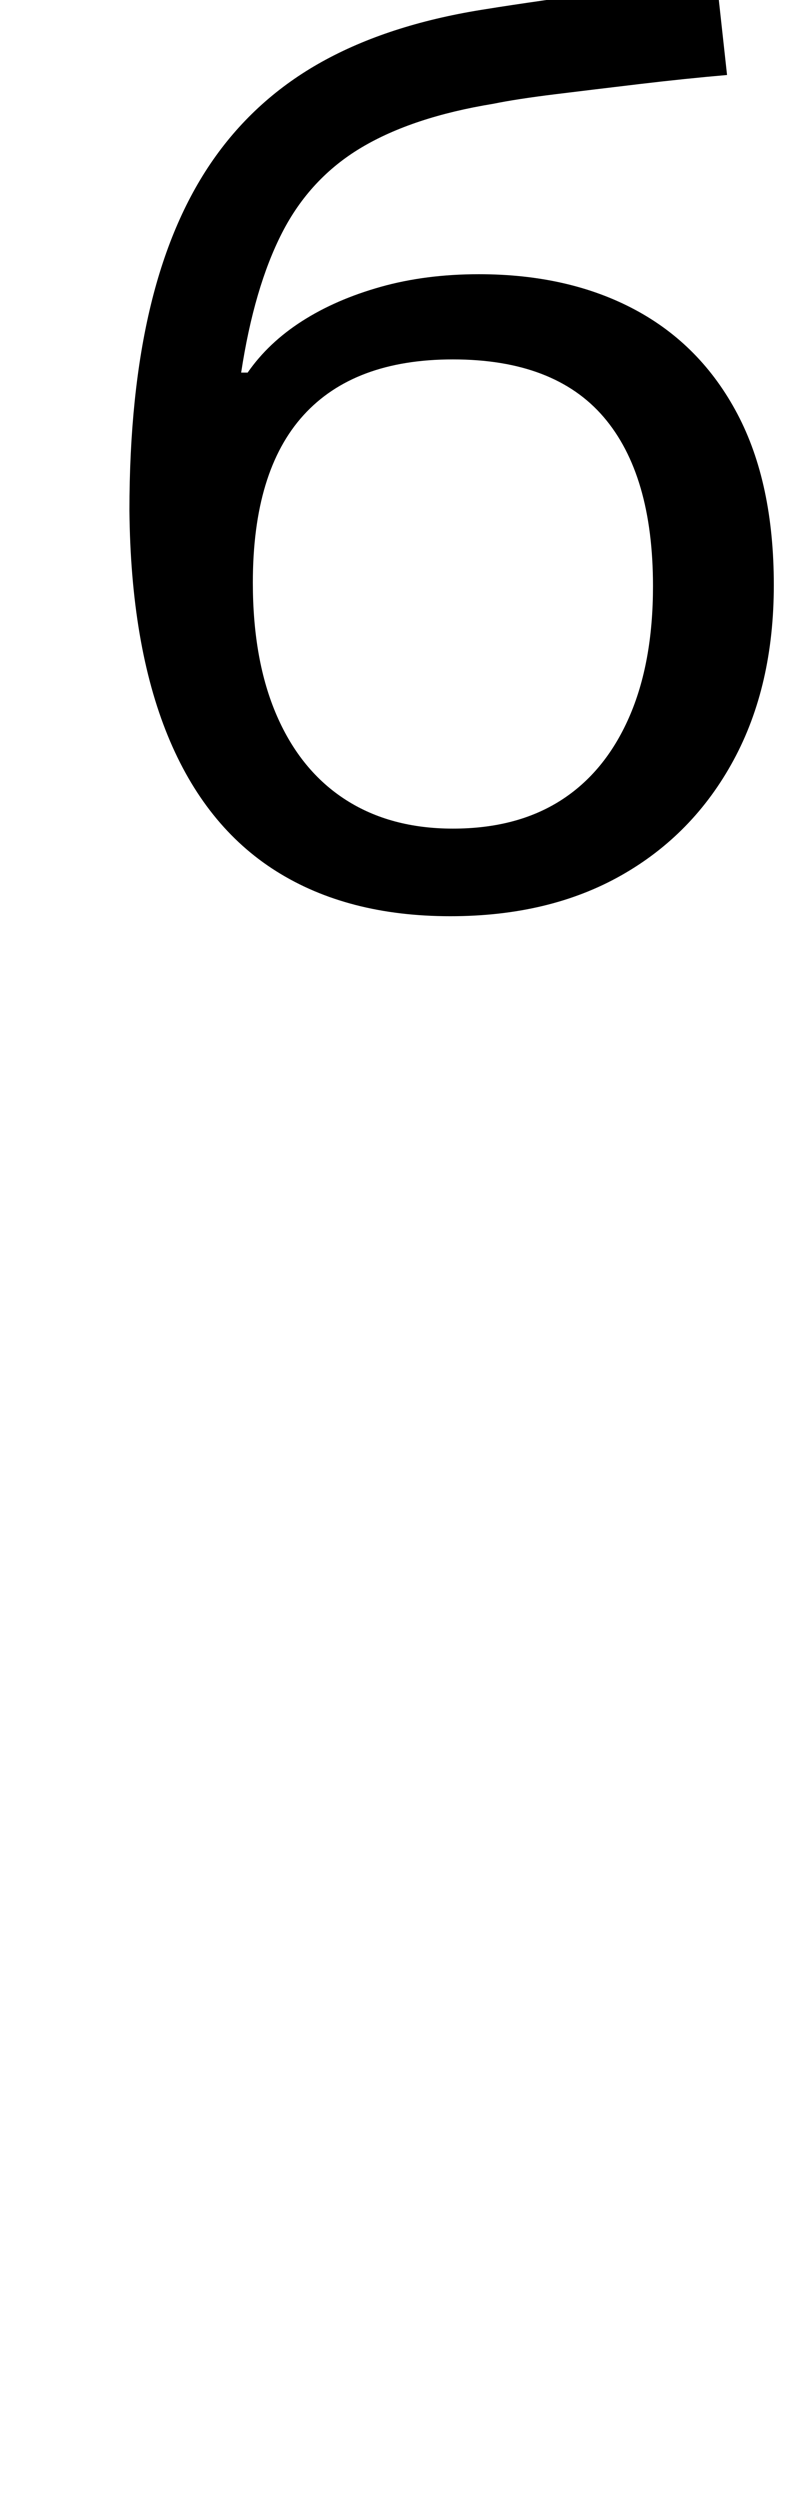 <?xml version="1.0" standalone="no"?>
<!DOCTYPE svg PUBLIC "-//W3C//DTD SVG 1.1//EN" "http://www.w3.org/Graphics/SVG/1.1/DTD/svg11.dtd" >
<svg xmlns="http://www.w3.org/2000/svg" xmlns:xlink="http://www.w3.org/1999/xlink" version="1.1" viewBox="-10 0 321 1000">
   <path fill="currentColor"
d="M170.239 366.48q-41.08 0 -69.68 -18t-43.42 -54.24t-15.34 -90q0 -47.04 8.58 -82.32q8.58 -35.279 26 -59.52t44.199 -38.64q26.78 -14.4 64.221 -20.16q8.84 -1.44 23.92 -3.601t33.02 -4.319
q17.94 -2.16 35.101 -3.601l4.16 37.92q-16.641 1.44 -34.841 3.601q-18.199 2.16 -33.8 4.08q-15.6 1.92 -24.96 3.84q-32.24 5.279 -52.78 17.52t-31.72 34.08t-16.38 55.92h2.6q8.32 -12 21.841 -20.64
q13.52 -8.64 31.46 -13.68q17.939 -5.04 39.26 -5.04q35.88 0 62.399 14.159q26.52 14.16 41.08 41.761q14.56 27.6 14.56 68.399q0 40.32 -16.12 70.08t-44.98 46.08q-28.859 16.32 -68.38 16.32zM171.279 331.44
q25.48 0 43.16 -11.28t27.3 -33.12t9.62 -52.56q0 -44.641 -19.76 -67.681q-19.76 -23.039 -60.32 -23.039q-39.52 0 -59.8 22.319q-20.28 22.32 -20.28 66.96q0 31.2 9.62 53.28t27.561 33.6
q17.939 11.521 42.899 11.521z" />
</svg>
